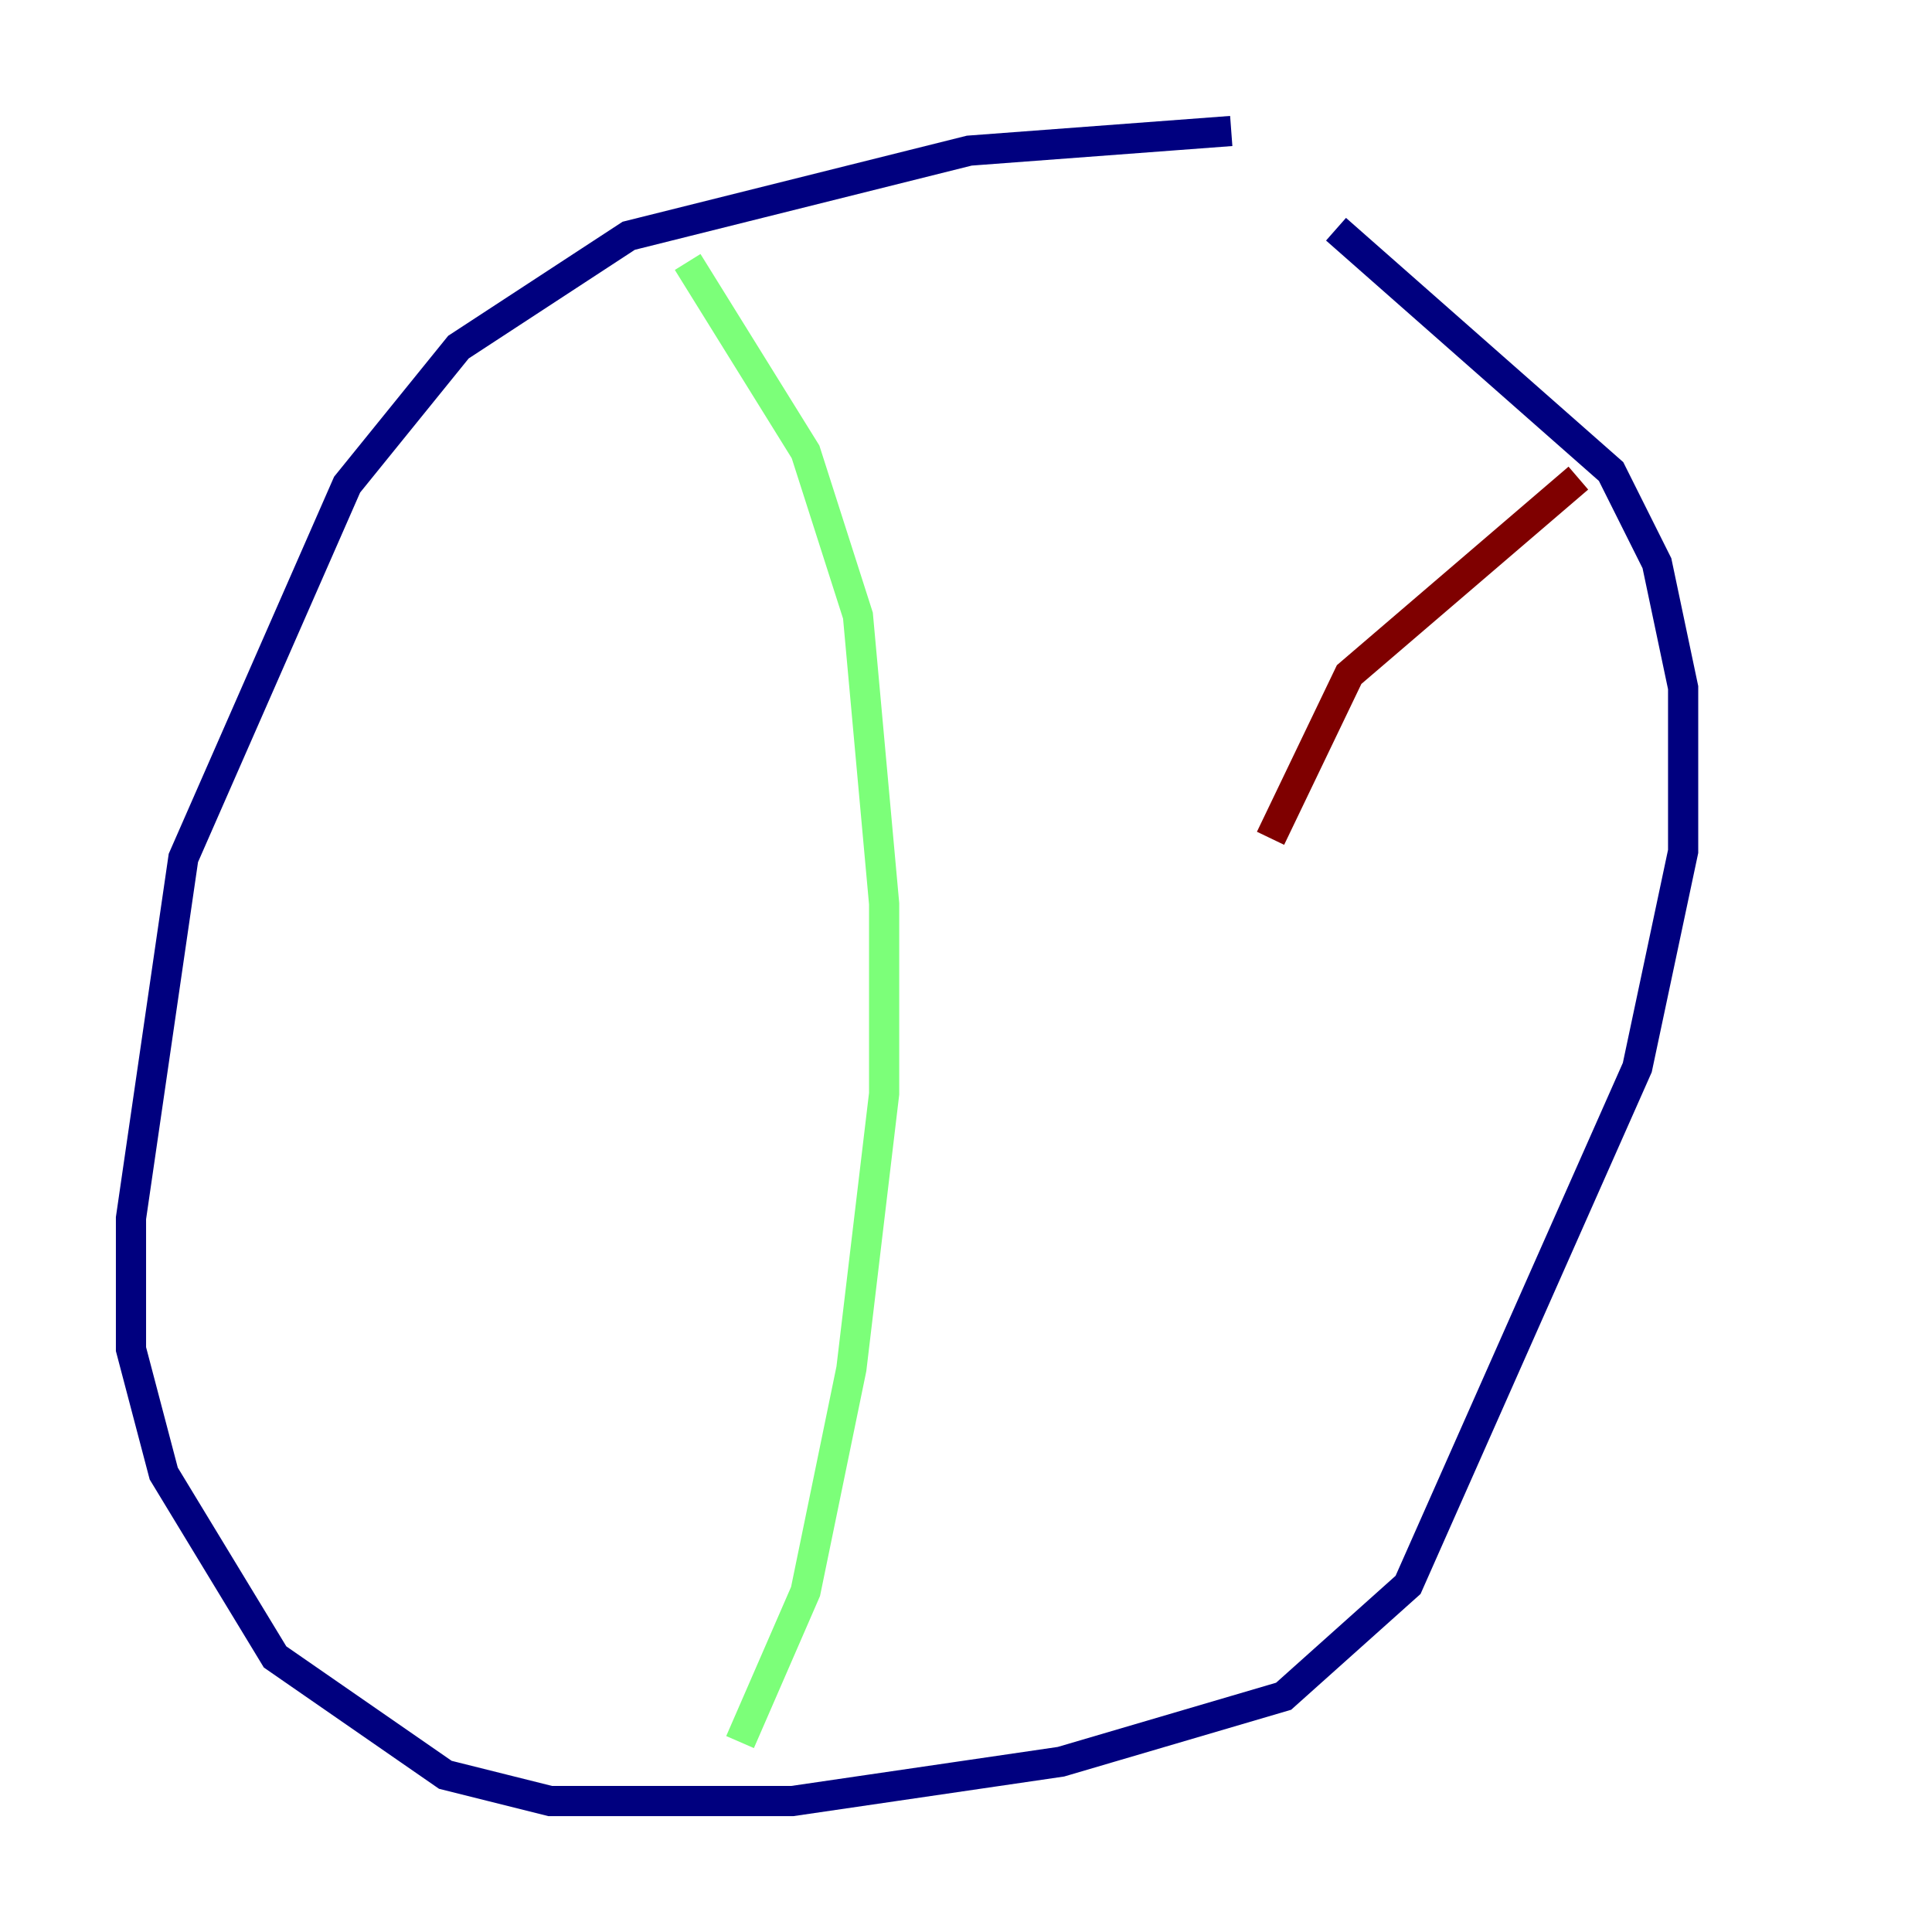 <?xml version="1.0" encoding="utf-8" ?>
<svg baseProfile="tiny" height="128" version="1.2" viewBox="0,0,128,128" width="128" xmlns="http://www.w3.org/2000/svg" xmlns:ev="http://www.w3.org/2001/xml-events" xmlns:xlink="http://www.w3.org/1999/xlink"><defs /><polyline fill="none" points="81.573,8.678 64.217,9.98 41.654,15.62 30.373,22.997 22.997,32.108 12.149,56.841 8.678,80.705 8.678,89.383 10.848,97.627 18.224,109.776 29.505,117.586 36.447,119.322 52.502,119.322 70.291,116.719 85.044,112.38 93.288,105.003 108.475,70.725 111.512,56.407 111.512,45.559 109.776,37.315 106.739,31.241 88.515,15.186" stroke="#00007f" stroke-width="2" /><polyline fill="none" points="45.559,17.356 53.37,29.939 56.841,40.786 58.576,59.878 58.576,72.461 56.407,90.685 53.37,105.437 49.031,115.417" stroke="#7cff79" stroke-width="2" /><polyline fill="none" points="104.57,31.675 89.383,44.691 84.176,55.539" stroke="#7f0000" stroke-width="2" /></svg>